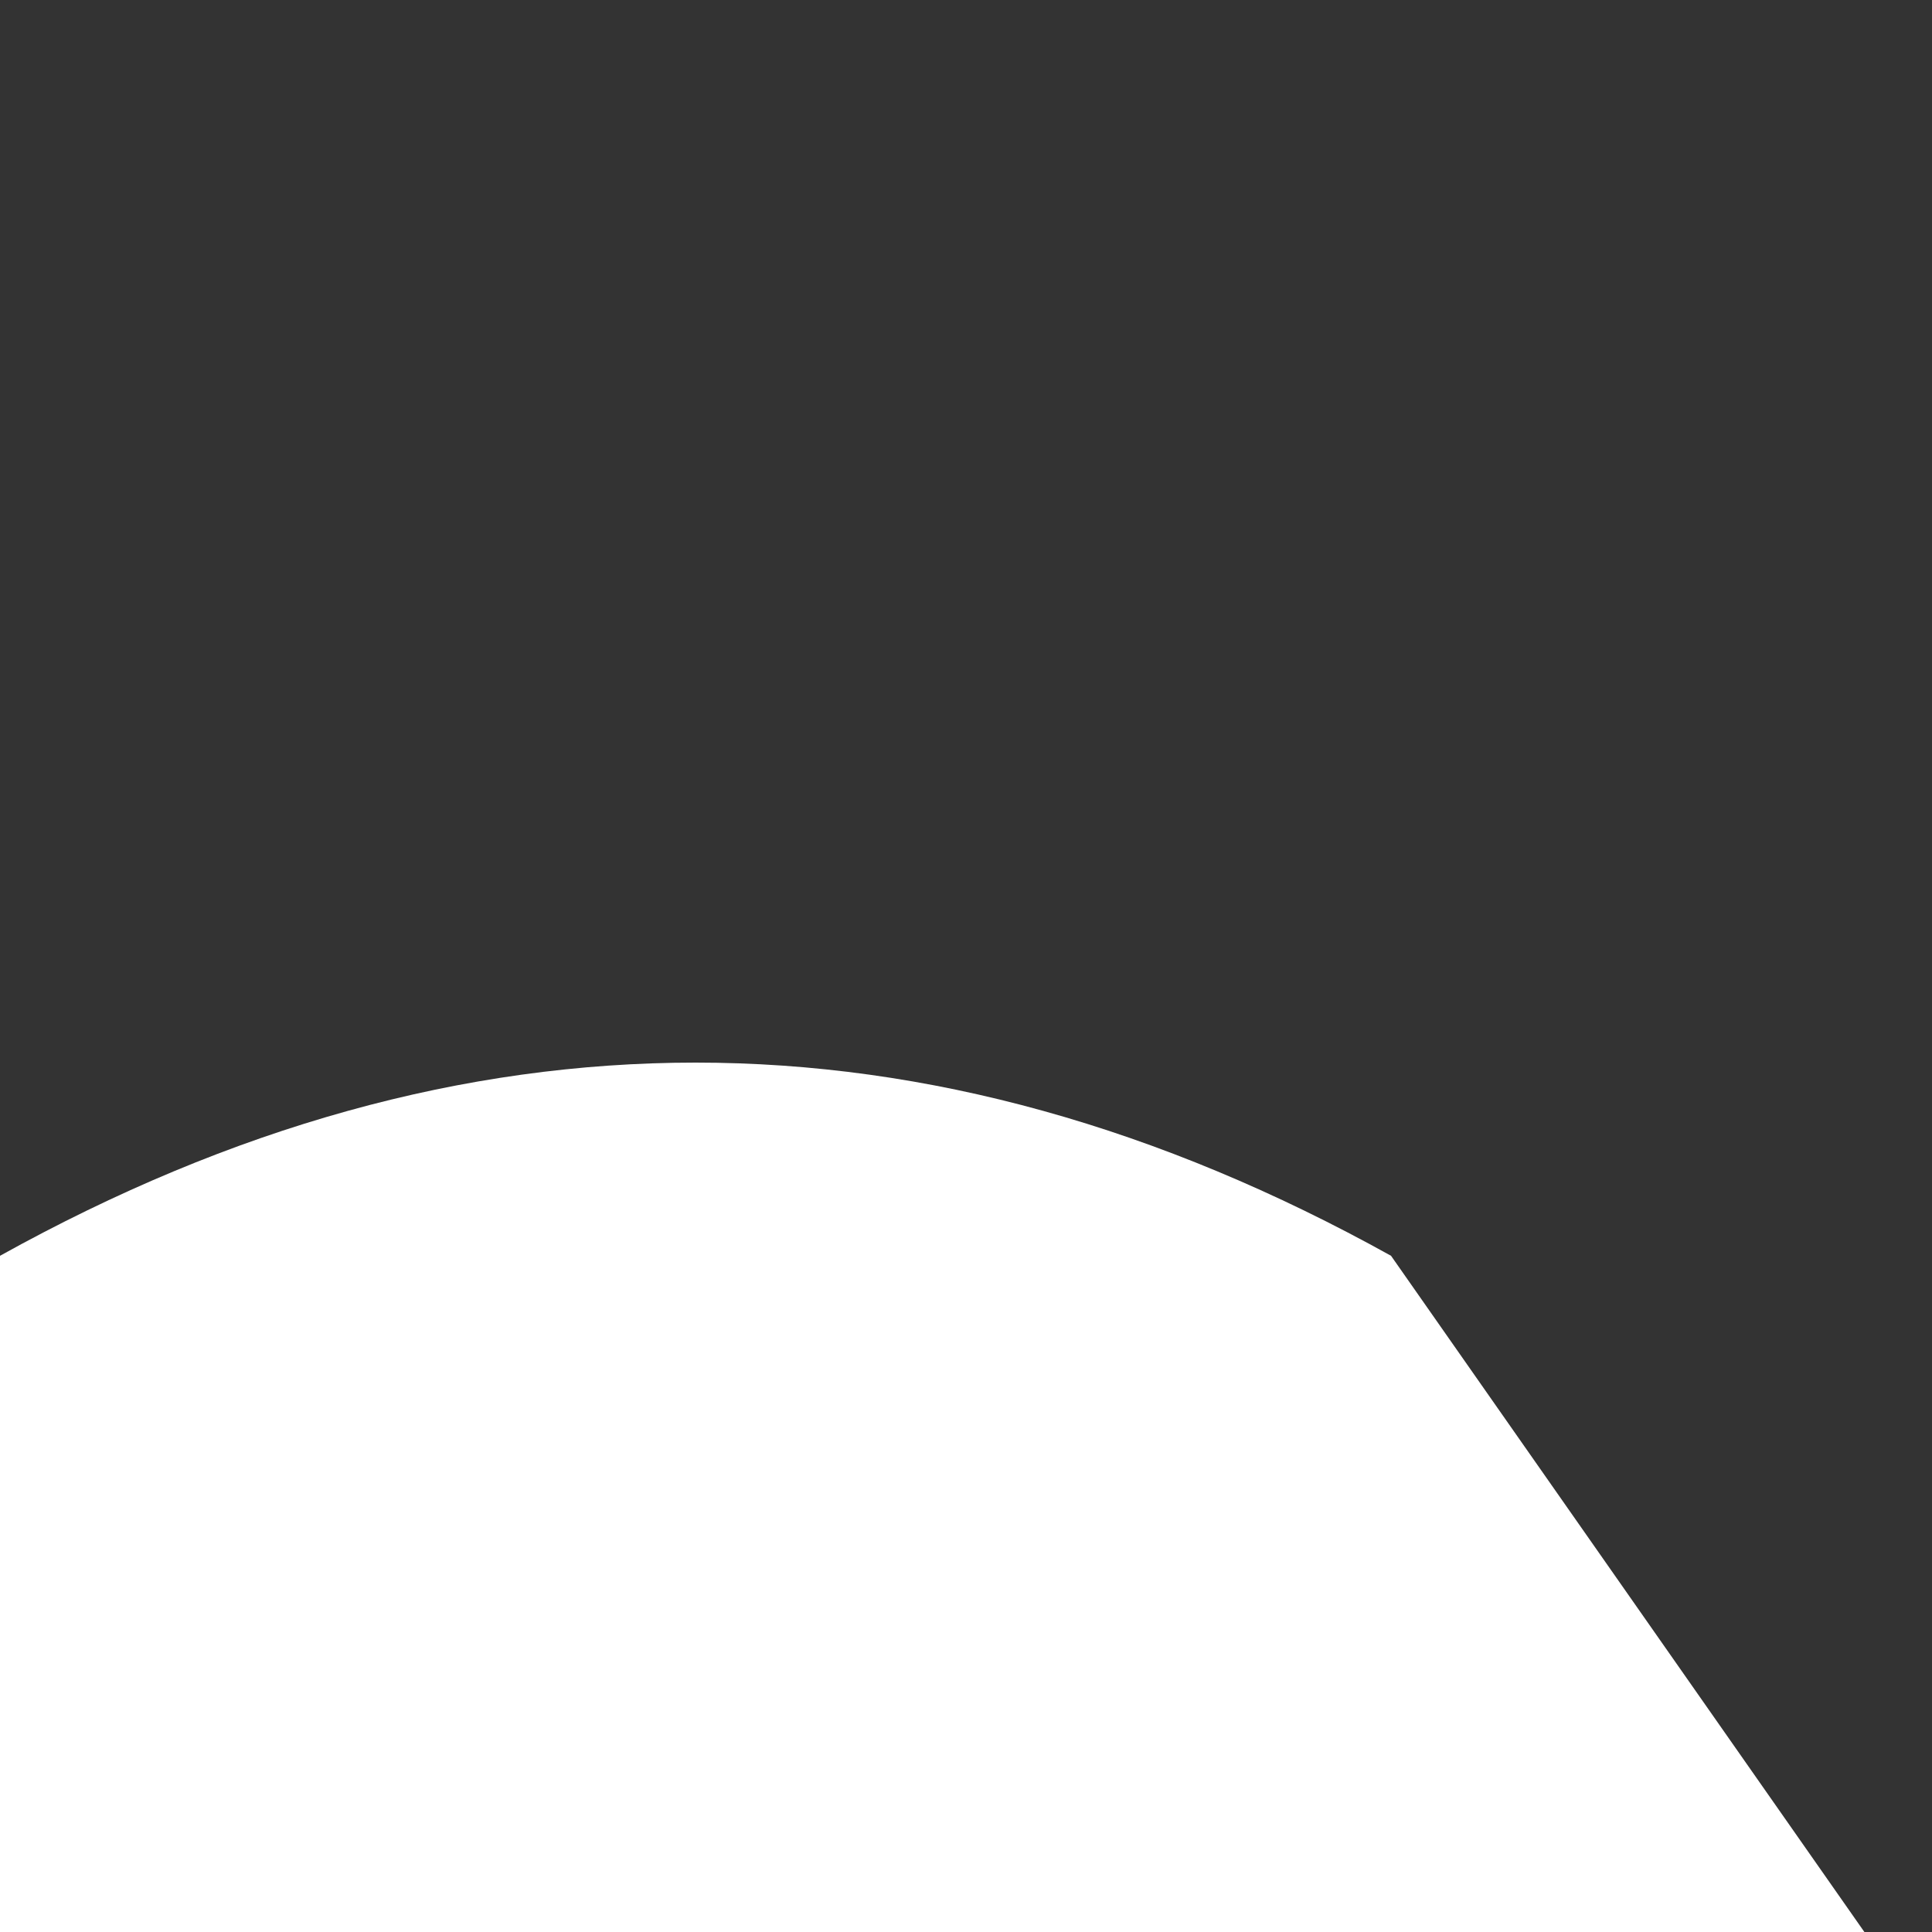 <svg width="100" height="100" xmlns="http://www.w3.org/2000/svg">
    <rect width="100%" height="100%" fill="#333333" stroke="none"/>
    <!-- Created with Method Draw - http://github.com/duopixel/Method-Draw/ -->
    <g>



        <path transform="translate(0,5)"
                d="
        M 0 60
        Q 36 40 72 60
        L 100,100
        L 0 100
        z
        " opacity="1"
                fill="#ffffff"/>
    </g>
</svg>